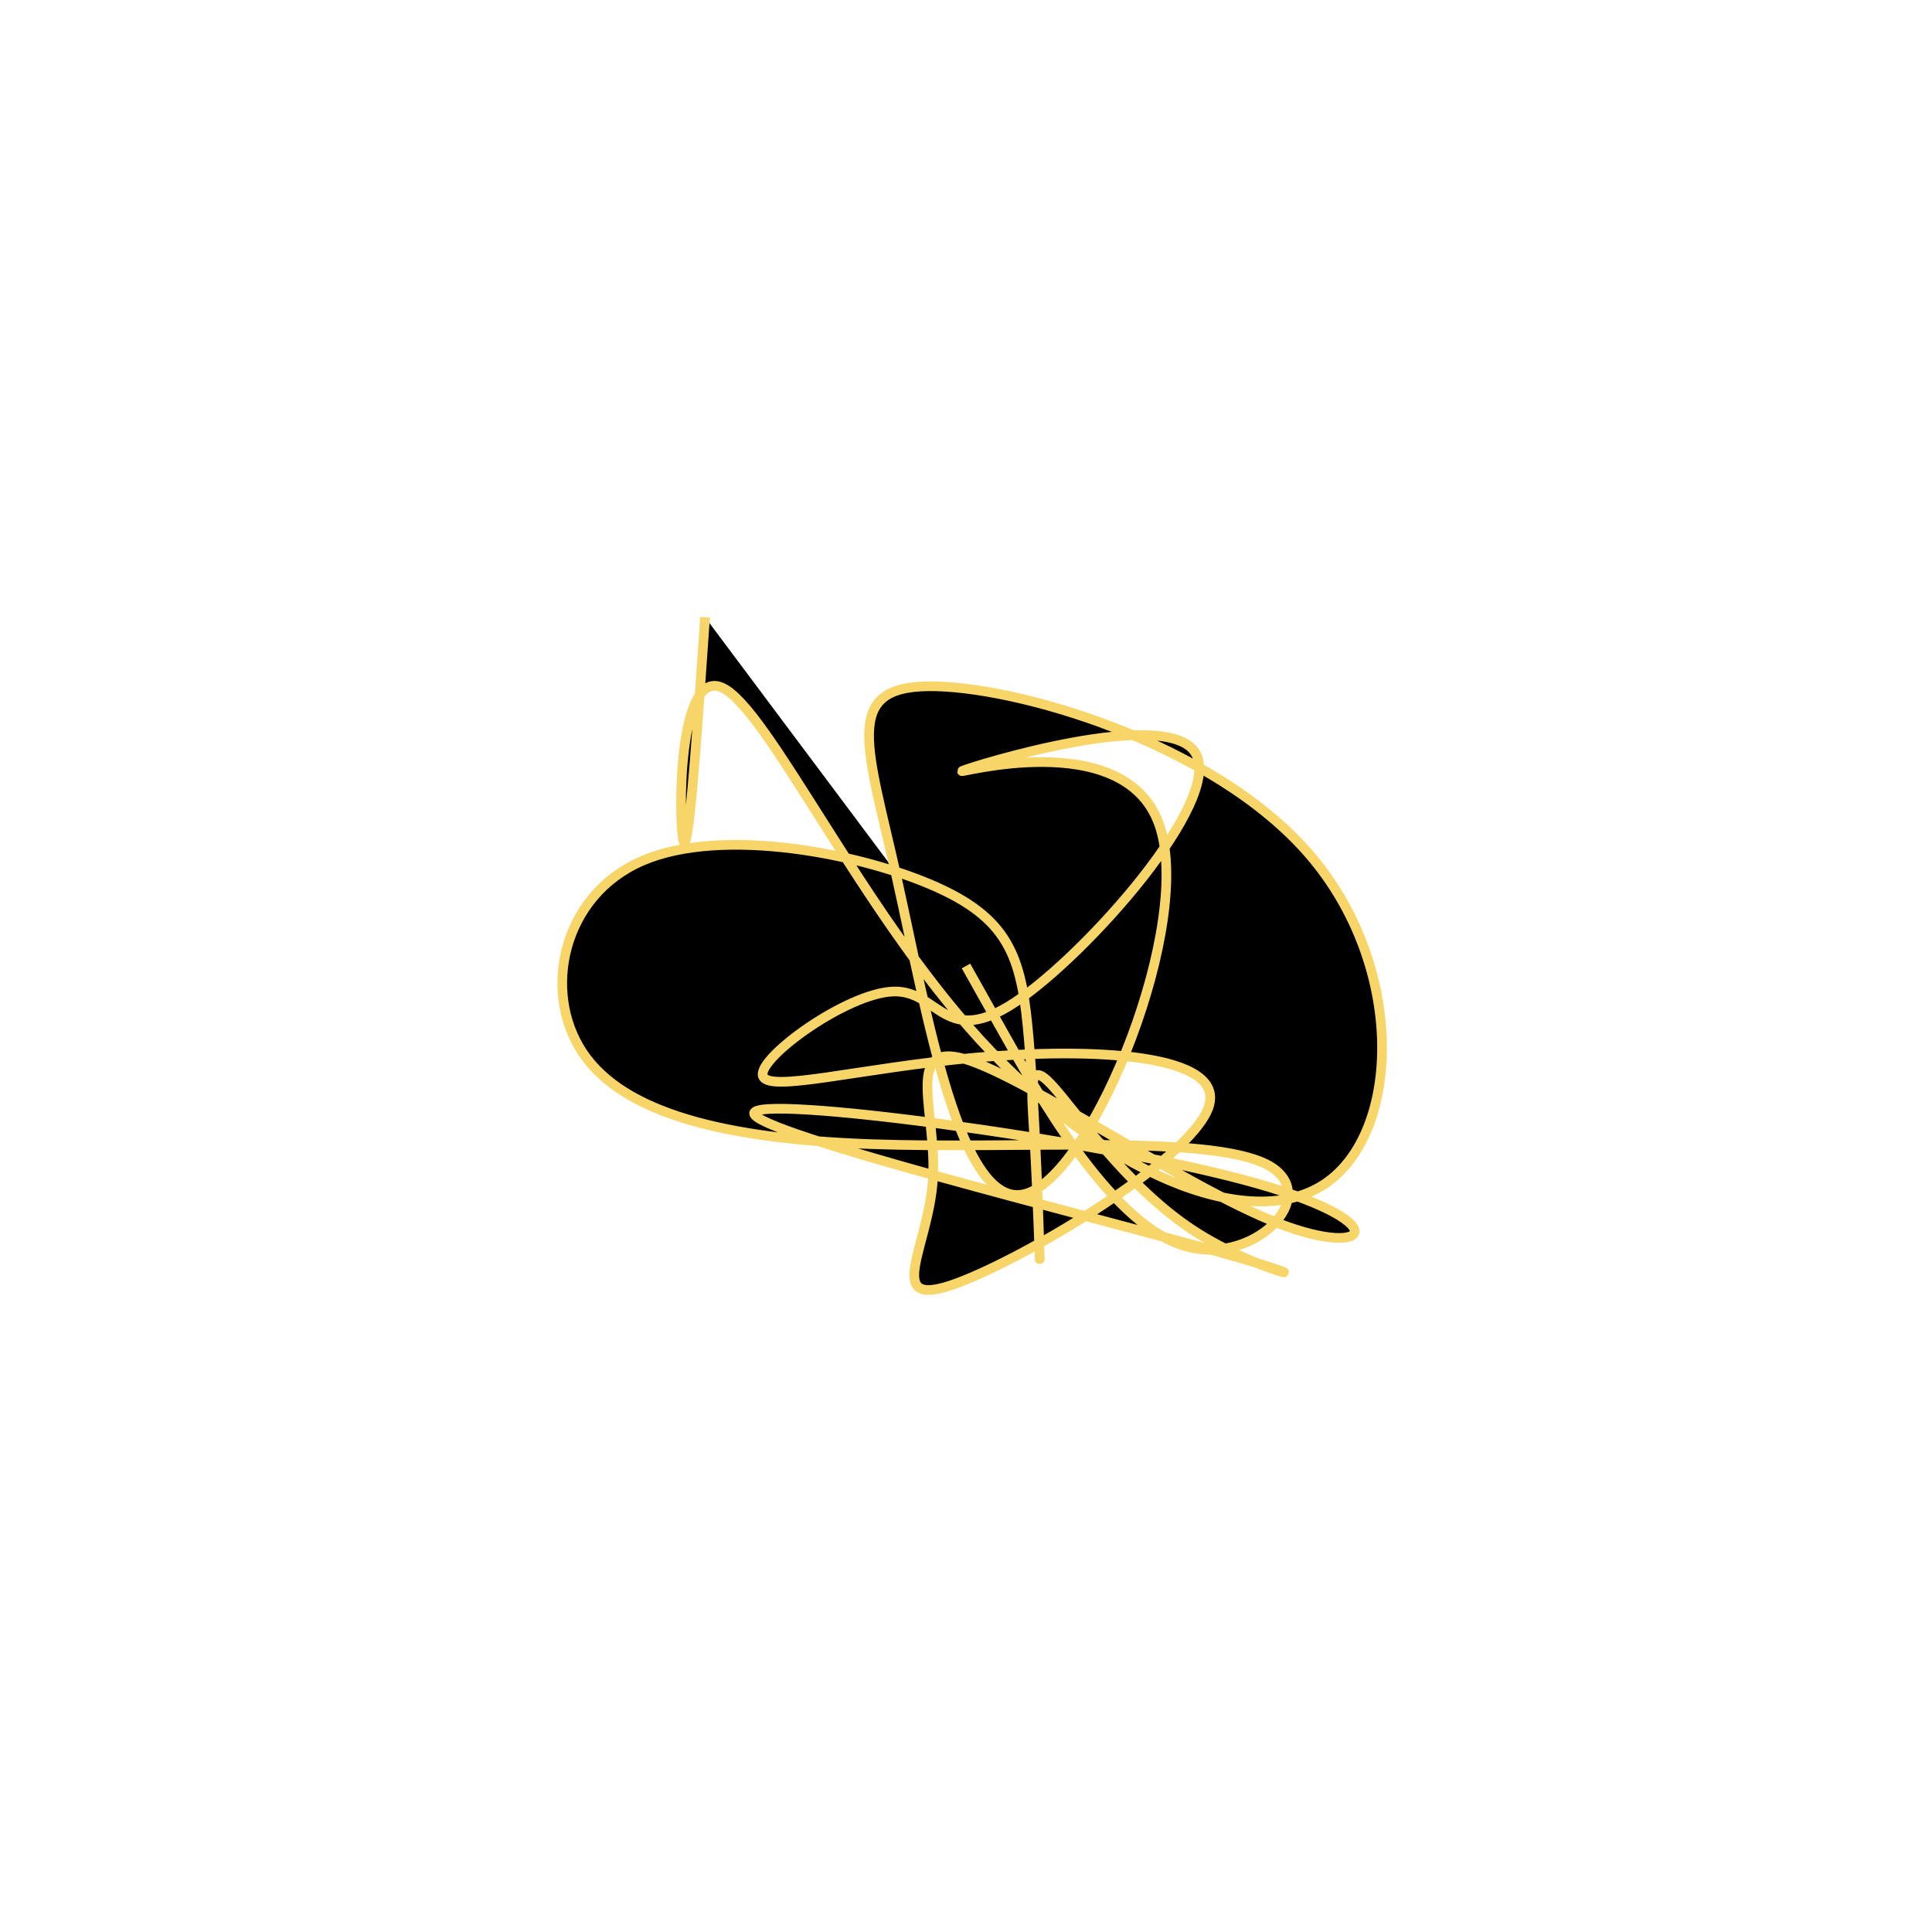 <?xml version="1.0" encoding="UTF-8" standalone="no"?>
<svg
   xmlns:dc="http://purl.org/dc/elements/1.1/"
   xmlns:cc="http://creativecommons.org/ns#"
   xmlns:rdf="http://www.w3.org/1999/02/22-rdf-syntax-ns#"
   xmlns:svg="http://www.w3.org/2000/svg"
   xmlns="http://www.w3.org/2000/svg"
   version="1.1"
   id="svg2"
   height="300"
   width="300"
   preserveAspectRatio="xMidYMid"
   viewBox="0 0 300 300">
  <defs
     id="defs25" />
  <filter
     y="-50%"
     x="-50%"
     height="500"
     width="300"
     id="suqxk">
    <feFlood
       id="feFlood5"
       result="element"
       flood-color="#f8d568" />
    <feTurbulence
       id="feTurbulence7"
       result="element_1"
       seed="86"
       numOctaves="8"
       type="fractalNoise"
       baseFrequency="0.02" />
    <feGaussianBlur
       id="feGaussianBlur9"
       result="element_2"
       in="SourceAlpha"
       stdDeviation="5" />
    <feDisplacementMap
       id="feDisplacementMap11"
       result="element_3"
       in2="element_1"
       in="element_2"
       scale="100" />
    <feComposite
       id="feComposite13"
       result="element_4"
       in2="element_3"
       in="element"
       operator="in" />
    <feMerge
       id="feMerge15">
      <feMergeNode
         id="feMergeNode17"
         in="element_4" />
    </feMerge>
  </filter>
  <g
     id="g19"
     transform="translate(150,150) scale(1.5)">
    <path
       id="path21"
       style="filter: url(#suqxk); stroke: rgb(248, 213, 104);"
       d="M0,0L3.671,6.547C7.343,13.094,14.685,26.187,22.151,28.83C29.617,31.473,37.206,23.664,31.135,20.54C25.064,17.416,5.333,18.976,-9.798,18.442C-24.929,17.909,-35.461,15.282,-39.679,8.977C-43.897,2.671,-41.802,-7.313,-33.507,-10.89C-25.213,-14.467,-10.72,-11.636,-2.962,-8.131C4.797,-4.626,5.82,-0.448,6.515,7.744C7.21,15.936,7.577,28.141,7.628,30.068C7.68,31.994,7.417,23.643,7.091,18.064C6.765,12.485,6.377,9.677,8.797,12.231C11.218,14.785,16.447,22.701,23.465,27.324C30.483,31.947,39.289,33.276,26.204,29.61C13.119,25.943,-21.857,17.281,-21.934,15.262C-22.011,13.244,12.812,17.869,28.825,22.156C44.838,26.442,42.041,30.39,32.422,26.668C22.803,22.947,6.362,11.556,-0.077,9.642C-6.516,7.728,-2.952,15.289,-3.432,22.181C-3.911,29.073,-8.434,35.295,-1.667,33.088C5.099,30.88,23.154,20.243,25.105,14.631C27.057,9.019,12.904,8.433,0.965,9.488C-10.974,10.543,-20.7,13.238,-21.043,11.31C-21.386,9.382,-12.345,2.83,-7.561,2.642C-2.777,2.454,-2.249,8.63,5.117,3.723C12.482,-1.184,26.685,-17.174,23.756,-22.051C20.827,-26.929,0.766,-20.695,-0.37,-20.201C-1.505,-19.707,16.284,-24.952,19.975,-14.708C23.666,-4.464,13.259,21.27,6.319,23.539C-0.621,25.809,-4.093,4.615,-7.15,-9.048C-10.207,-22.711,-12.849,-28.842,-3.923,-28.958C5.002,-29.073,25.494,-23.174,35.512,-11.596C45.53,-0.018,45.073,17.238,37.157,22.547C29.241,27.856,13.866,21.218,1.425,7.603C-11.015,-6.012,-20.521,-26.604,-25.209,-28.802C-29.896,-31.001,-29.764,-14.806,-29.262,-12.958C-28.759,-11.109,-27.885,-23.607,-27.448,-29.856L-27.011,-36.104" />
  </g>
</svg>
